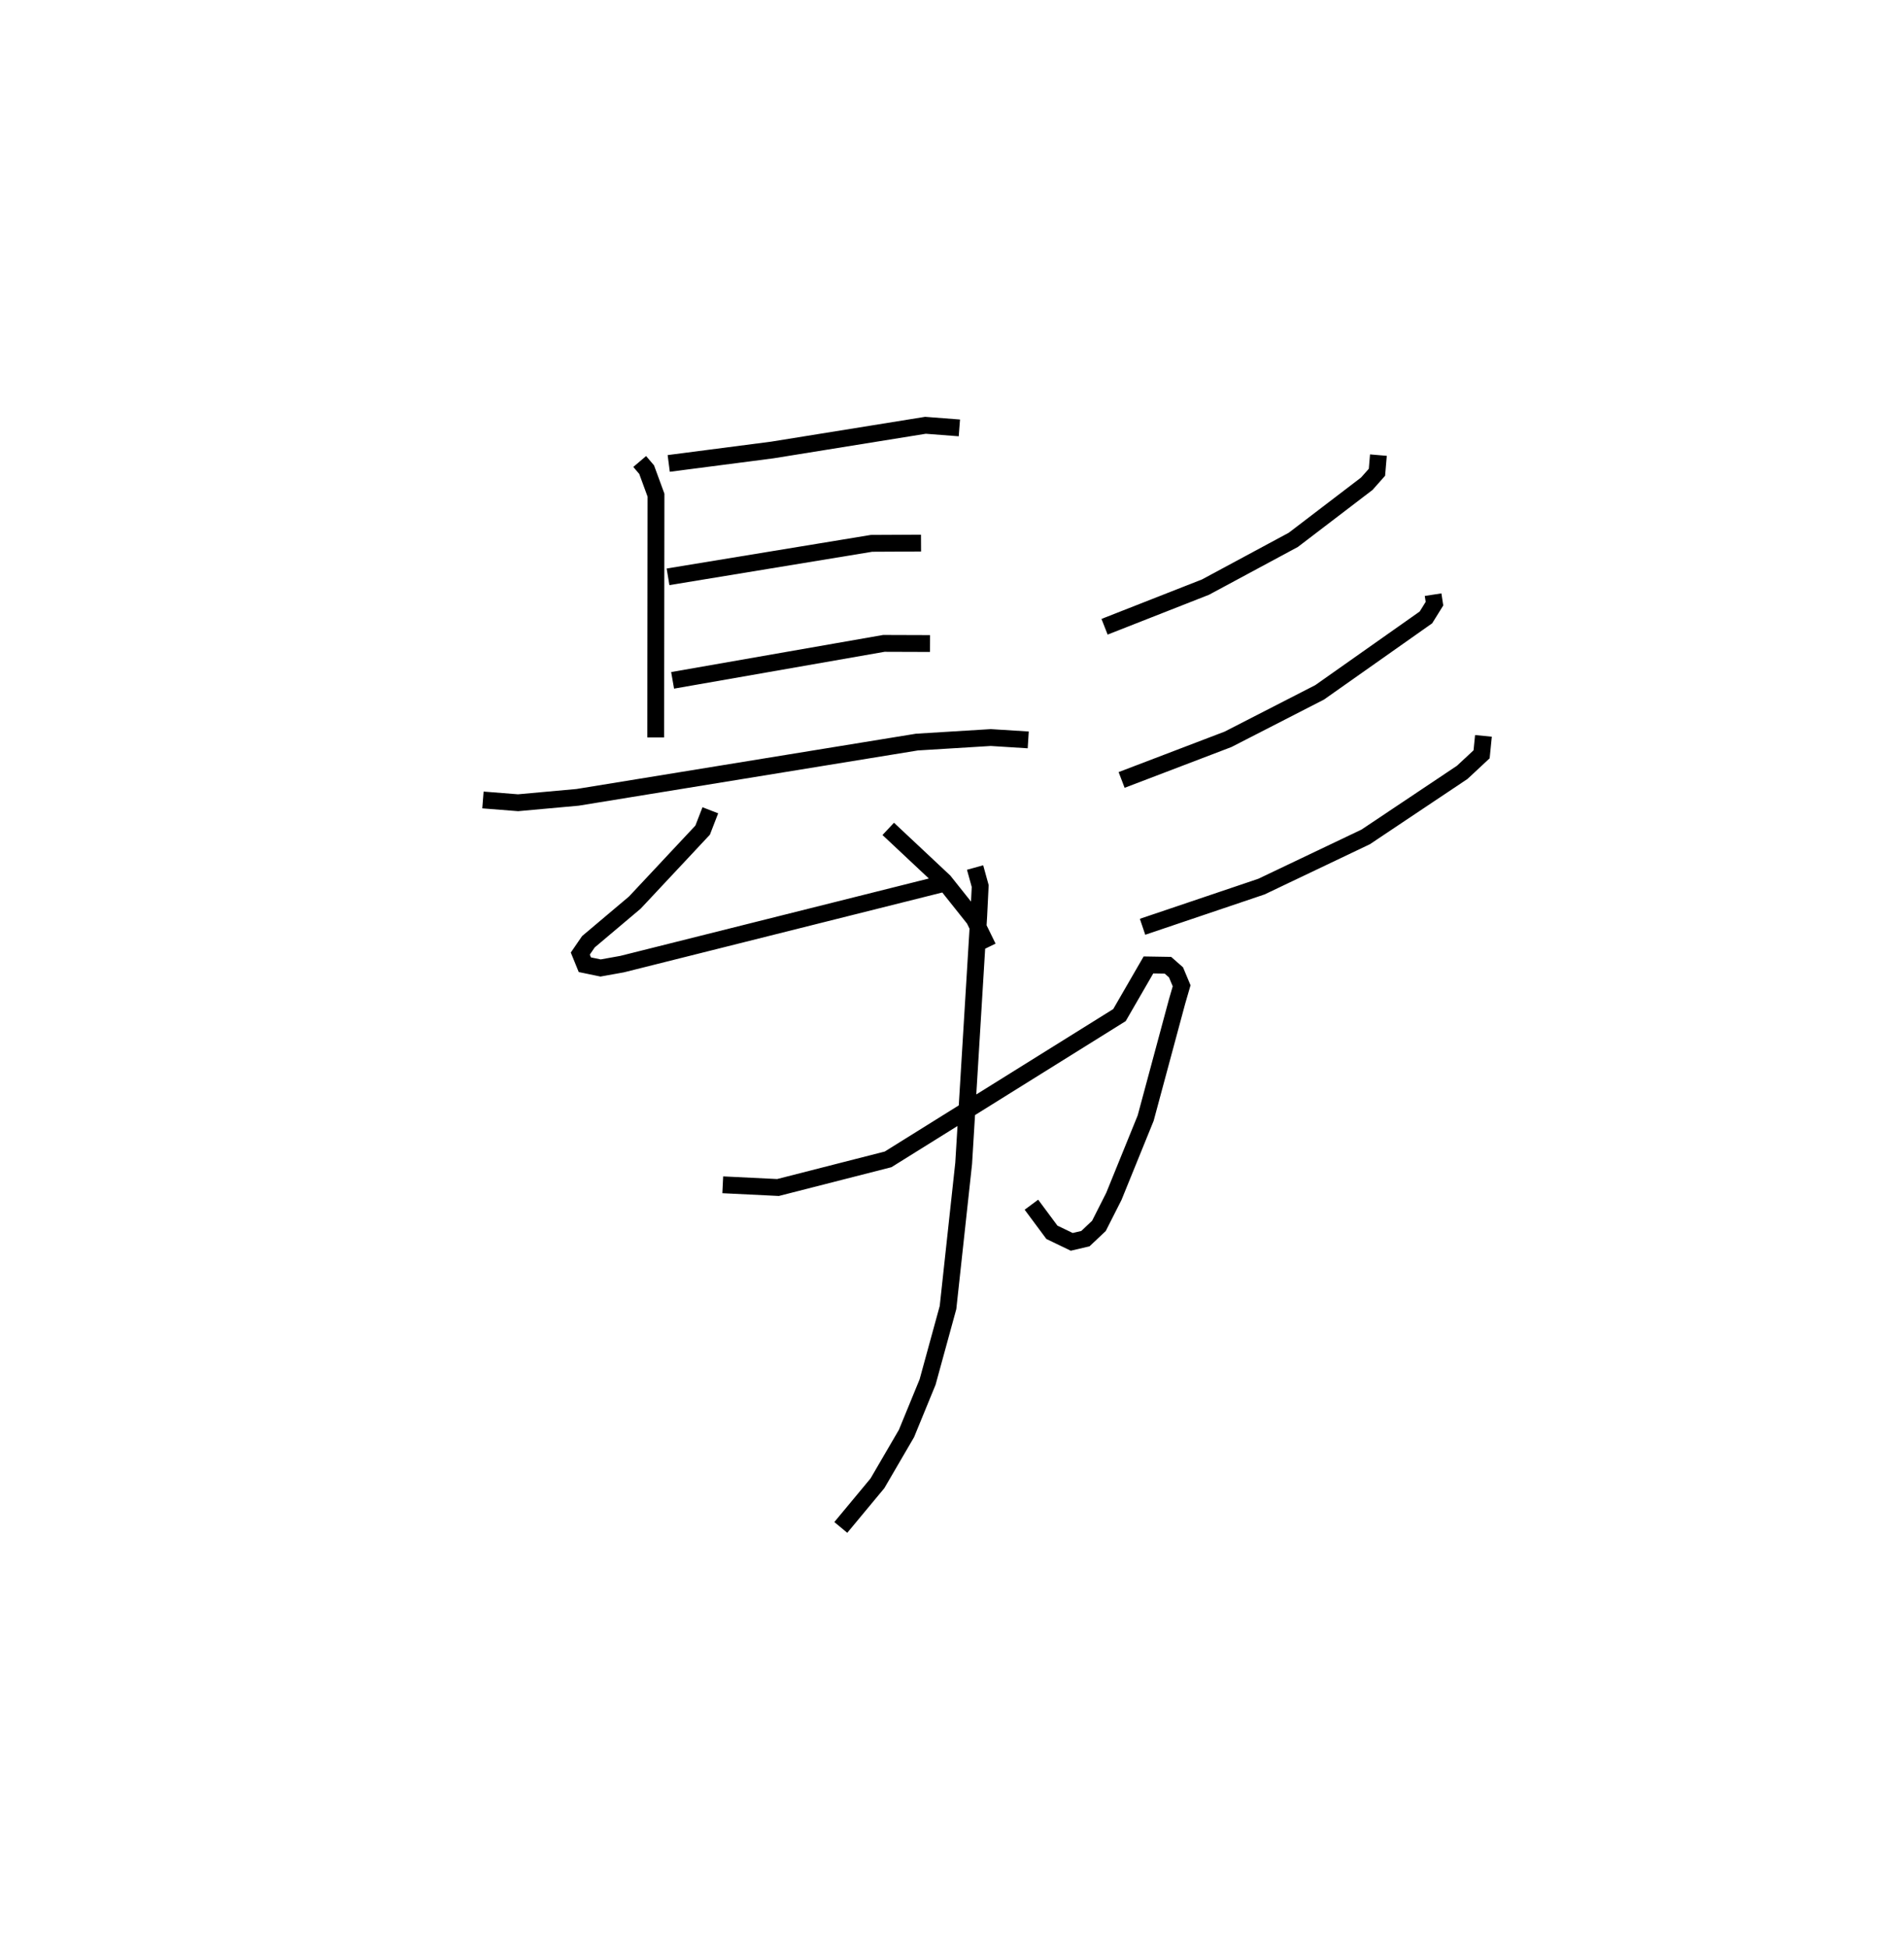 <?xml version="1.0" encoding="utf-8" ?>
<svg baseProfile="full" height="115.763" version="1.1" width="113.174" xmlns="http://www.w3.org/2000/svg" xmlns:ev="http://www.w3.org/2001/xml-events" xmlns:xlink="http://www.w3.org/1999/xlink"><defs /><rect fill="white" height="115.763" width="113.174" x="0" y="0" /><path d="M25,25 m0.0,0.0 m13.024,2.423 l0.413,0.486 0.556,1.517 l-0.018,14.395 m0.774,-16.283 l6.154,-0.798 9.108,-1.468 l2.014,0.155 m-17.317,8.849 l12.096,-1.989 2.942,-0.015 m-14.766,8.156 l12.558,-2.197 2.743,0.009 m-26.575,9.296 l2.089,0.165 3.539,-0.321 l20.169,-3.284 4.389,-0.269 l2.226,0.14 m-18.896,4.182 l-0.457,1.18 -4.03,4.304 l-2.76,2.328 -0.482,0.702 l0.27,0.663 0.936,0.194 l1.279,-0.23 19.037,-4.773 m-3.218,-3.263 l3.322,3.115 1.787,2.245 l0.821,1.678 m23.206,-29.248 l-0.087,1.02 -0.604,0.681 l-4.368,3.335 -5.22,2.808 l-5.999,2.356 m19.528,-1.907 l0.082,0.535 -0.507,0.816 l-6.318,4.453 -5.446,2.792 l-6.325,2.414 m21.507,-2.619 l-0.11,1.095 -1.153,1.074 l-5.737,3.835 -6.197,2.953 l-7.066,2.387 m-24.952,15.332 l3.284,0.161 6.543,-1.672 l13.753,-8.573 1.723,-2.981 l1.158,0.019 0.48,0.422 l0.334,0.799 -0.272,0.936 l-1.866,6.927 -1.891,4.653 l-0.887,1.751 -0.804,0.758 l-0.812,0.191 -1.179,-0.568 l-1.218,-1.64 m-3.348,-20.036 l0.304,1.1 -0.087,1.77 l-0.896,14.713 -0.93,8.564 l-1.215,4.43 -1.253,3.053 l-1.728,2.963 -2.177,2.62 " fill="none" stroke="black" stroke-width="1" /></svg>